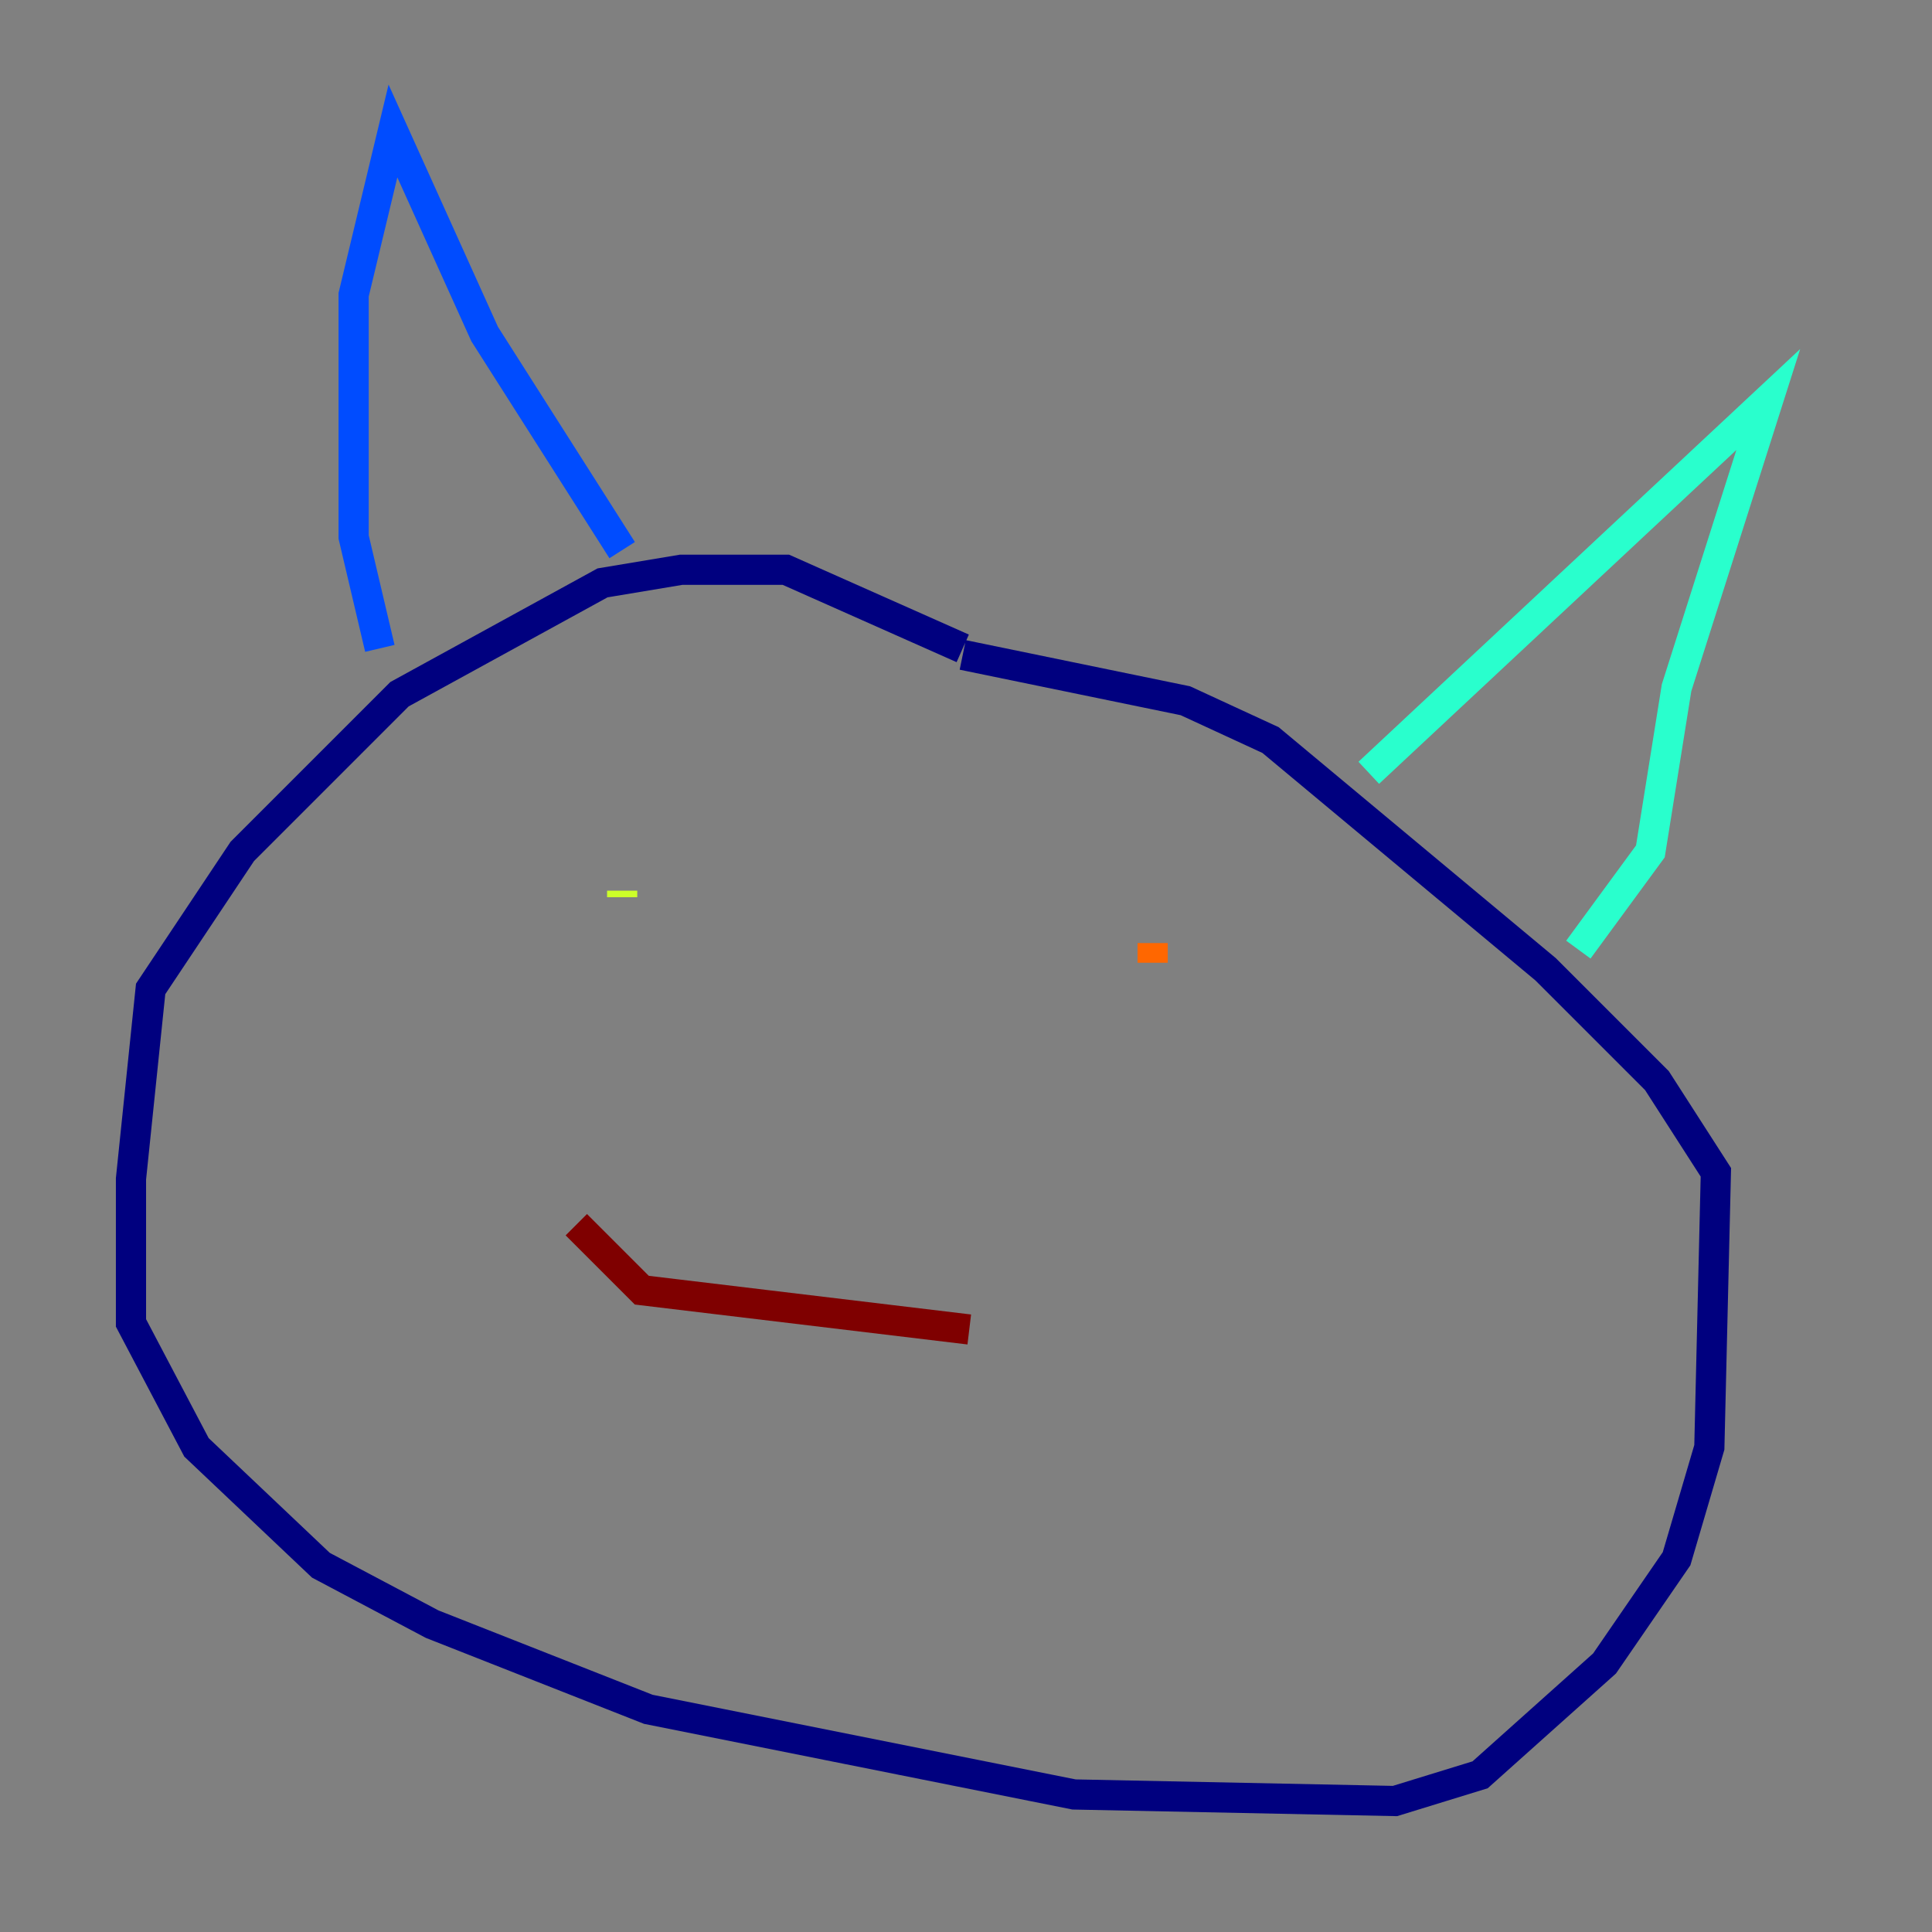 <?xml version="1.0" encoding="utf-8" ?>
<svg baseProfile="tiny" height="128" version="1.2" viewBox="0,0,128,128" width="128" xmlns="http://www.w3.org/2000/svg" xmlns:ev="http://www.w3.org/2001/xml-events" xmlns:xlink="http://www.w3.org/1999/xlink"><rect x="0" y="0" width="128" height="128" fill="#808080" stroke="none"/><defs /><polyline fill="none" points="63.783,42.956 52.068,37.749 45.125,37.749 39.919,38.617 26.468,45.993 16.054,56.407 9.98,65.519 8.678,78.102 8.678,87.647 13.017,95.891 21.261,103.702 28.637,107.607 42.956,113.248 71.159,118.888 92.42,119.322 98.061,117.586 106.305,110.21 111.078,103.268 113.248,95.891 113.681,77.668 109.776,71.593 102.4,64.217 84.176,49.031 78.536,46.427 63.783,43.39" stroke="#00007f" stroke-width="2" /><polyline fill="none" points="25.166,42.956 23.43,35.58 23.43,19.525 26.034,8.678 32.108,22.129 41.22,36.447" stroke="#004cff" stroke-width="2" /><polyline fill="none" points="90.685,51.2 117.153,26.468 111.078,45.559 109.342,56.407 104.57,62.915" stroke="#29ffcd" stroke-width="2" /><polyline fill="none" points="41.22,59.01 41.22,59.444" stroke="#cdff29" stroke-width="2" /><polyline fill="none" points="76.366,62.481 76.366,63.783" stroke="#ff6700" stroke-width="2" /><polyline fill="none" points="38.183,81.139 42.522,85.478 64.217,88.081" stroke="#7f0000" stroke-width="2" /></svg>